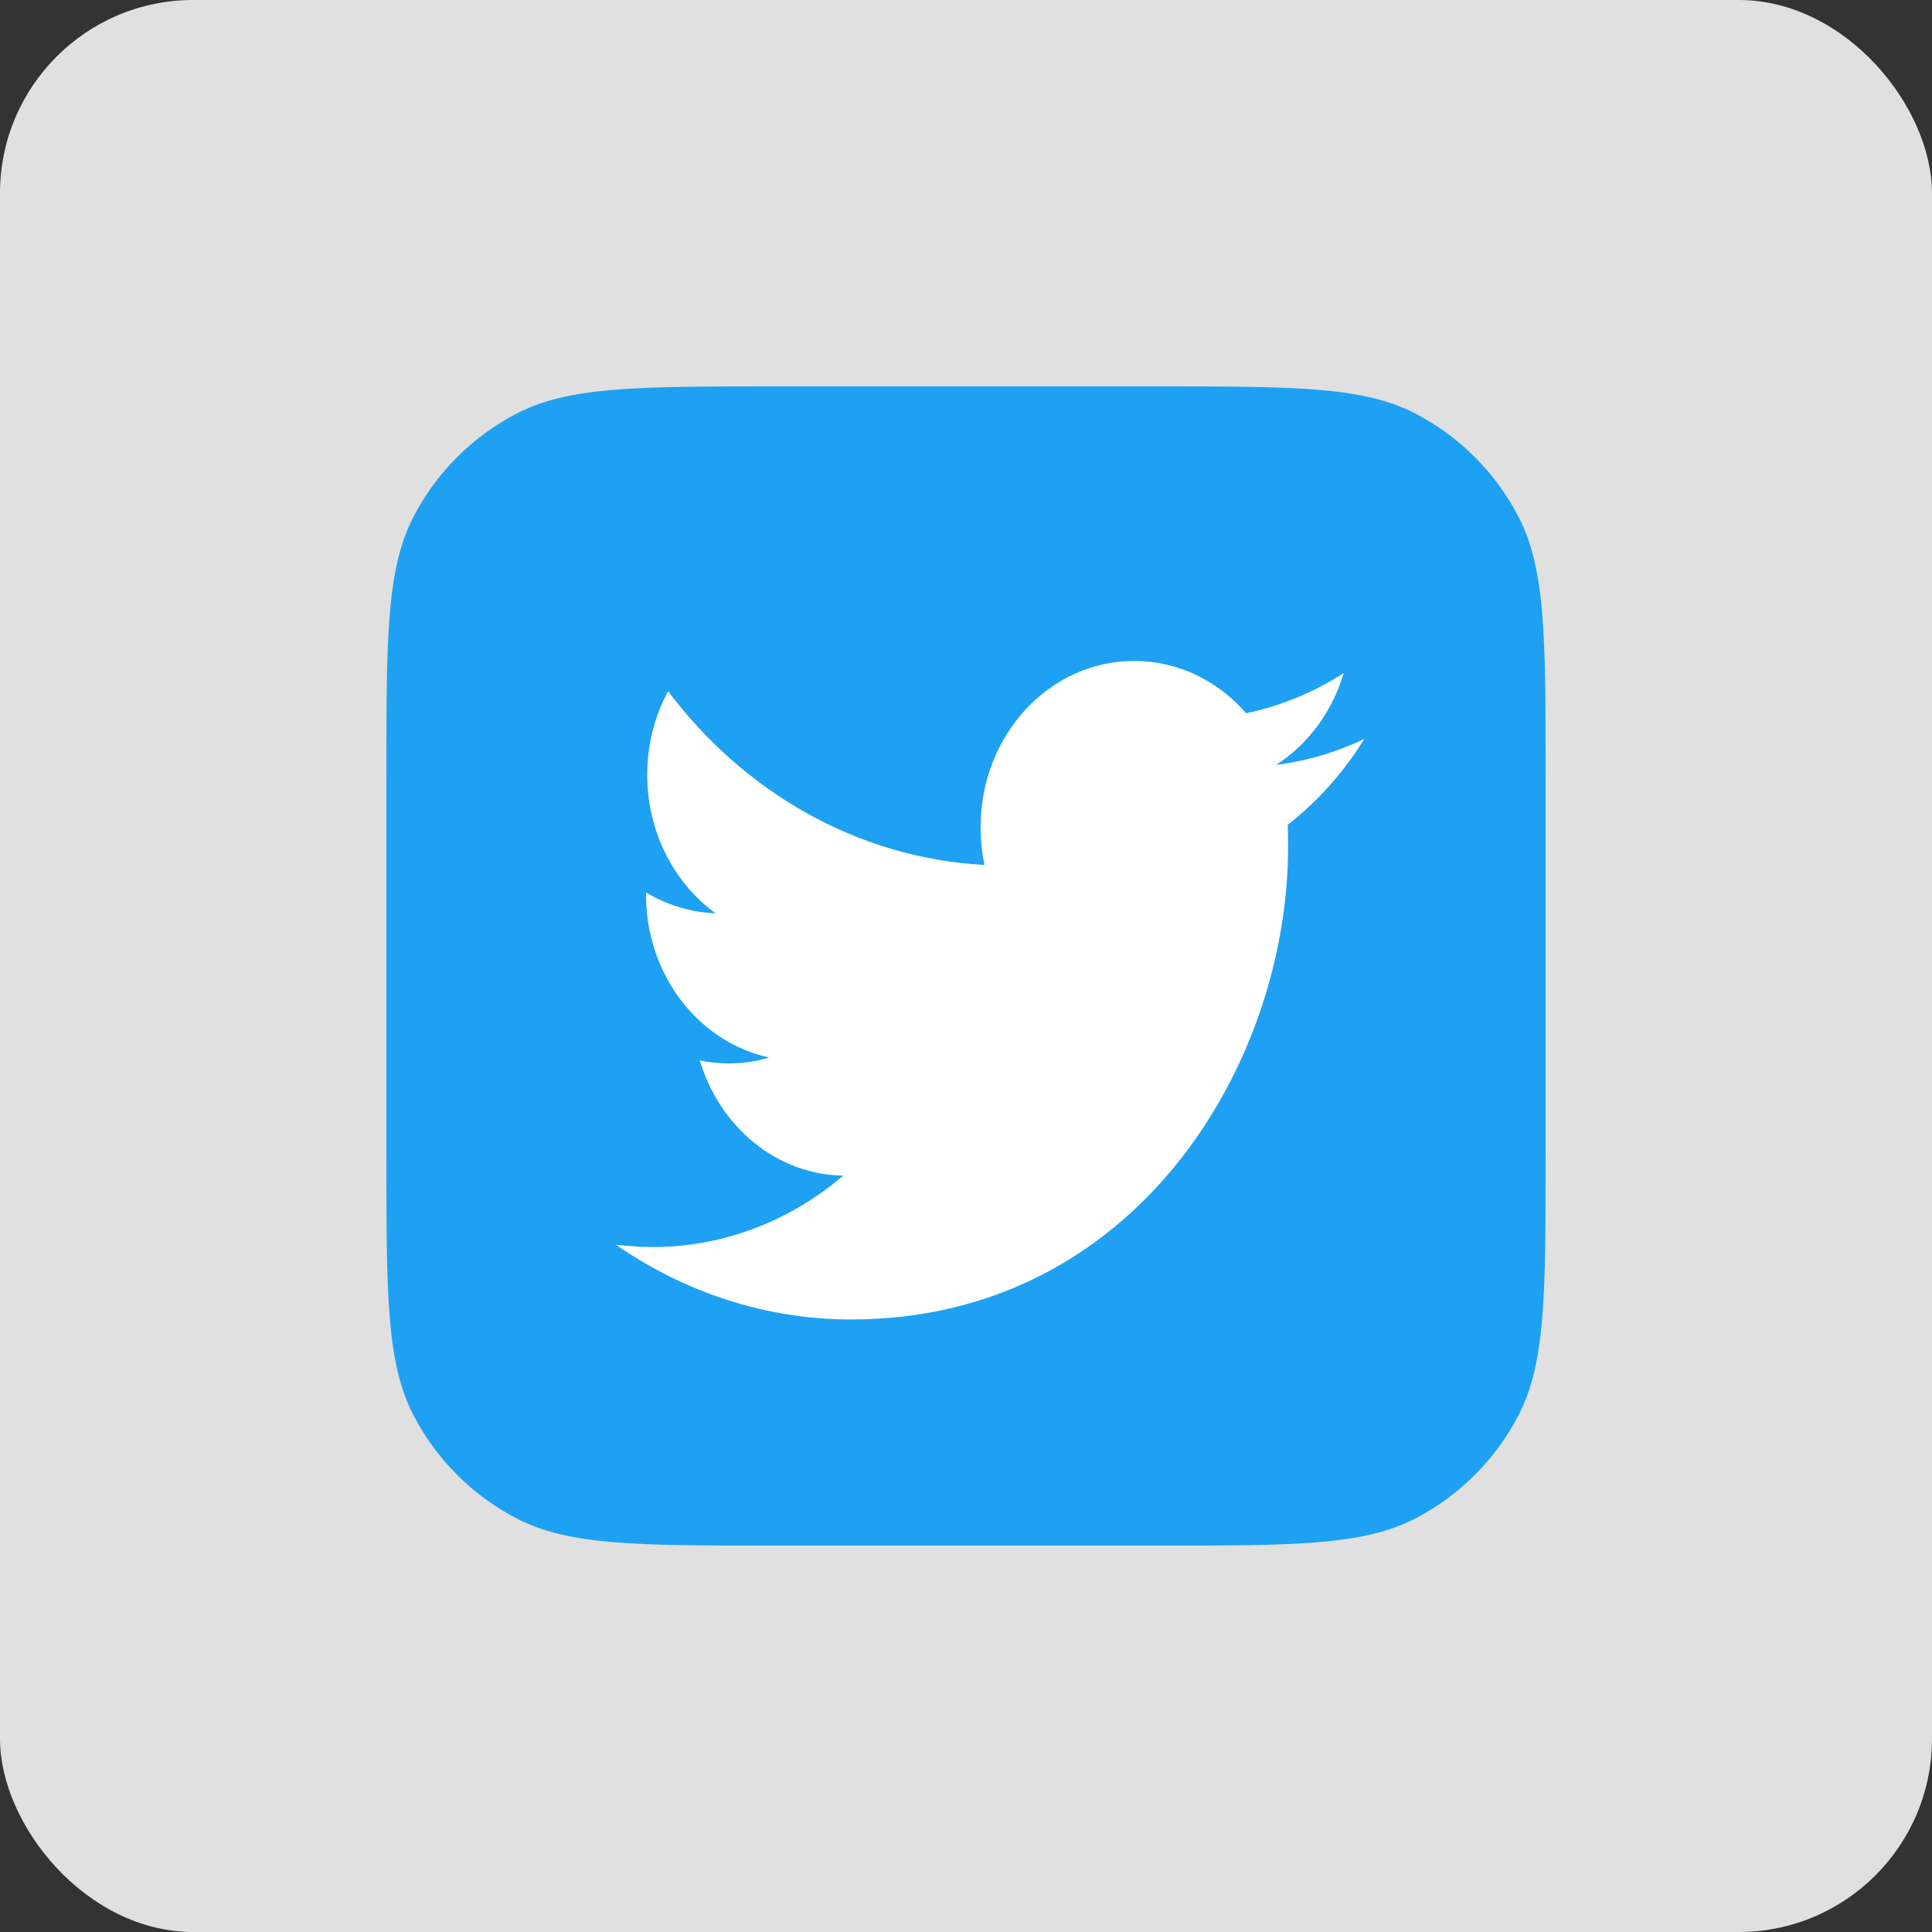 <svg width="40" height="40" viewBox="0 0 40 40" fill="none" xmlns="http://www.w3.org/2000/svg">
<rect x="0" y="0" width="40" height="40" fill="#333333" stroke="none"/>
<rect width="40" height="40" rx="4" fill="#E0E0E0"/>
<path d="M8 16.05C8 13.203 8 11.779 8.563 10.695C9.037 9.782 9.782 9.037 10.695 8.563C11.779 8 13.203 8 16.05 8H23.95C26.797 8 28.221 8 29.305 8.563C30.218 9.037 30.963 9.782 31.437 10.695C32 11.779 32 13.203 32 16.05V23.95C32 26.797 32 28.221 31.437 29.305C30.963 30.218 30.218 30.963 29.305 31.437C28.221 32 26.797 32 23.95 32H16.05C13.203 32 11.779 32 10.695 31.437C9.782 30.963 9.037 30.218 8.563 29.305C8 28.221 8 26.797 8 23.95V16.05Z" fill="#1EA1F2"/>
<path fill-rule="evenodd" clip-rule="evenodd" d="M26.661 17.077C26.667 17.227 26.669 17.377 26.669 17.526C26.669 22.071 23.472 27.318 17.626 27.318C15.83 27.318 14.16 26.745 12.753 25.771C13.002 25.798 13.255 25.819 13.511 25.819C15 25.819 16.371 25.267 17.459 24.34C16.068 24.32 14.894 23.318 14.489 21.955C14.683 21.996 14.884 22.017 15.088 22.017C15.377 22.017 15.658 21.976 15.926 21.894C14.471 21.581 13.375 20.191 13.375 18.521C13.375 18.501 13.375 18.494 13.375 18.48C13.804 18.733 14.294 18.889 14.816 18.91C13.962 18.29 13.4 17.233 13.4 16.041C13.4 15.414 13.557 14.821 13.832 14.31C15.399 16.395 17.742 17.765 20.384 17.908C20.329 17.656 20.302 17.39 20.302 17.125C20.302 15.223 21.725 13.684 23.48 13.684C24.395 13.684 25.22 14.099 25.8 14.767C26.525 14.617 27.205 14.331 27.82 13.936C27.581 14.74 27.078 15.414 26.42 15.837C27.064 15.755 27.677 15.571 28.247 15.299C27.82 15.987 27.282 16.593 26.661 17.077Z" fill="white"/>
</svg>
